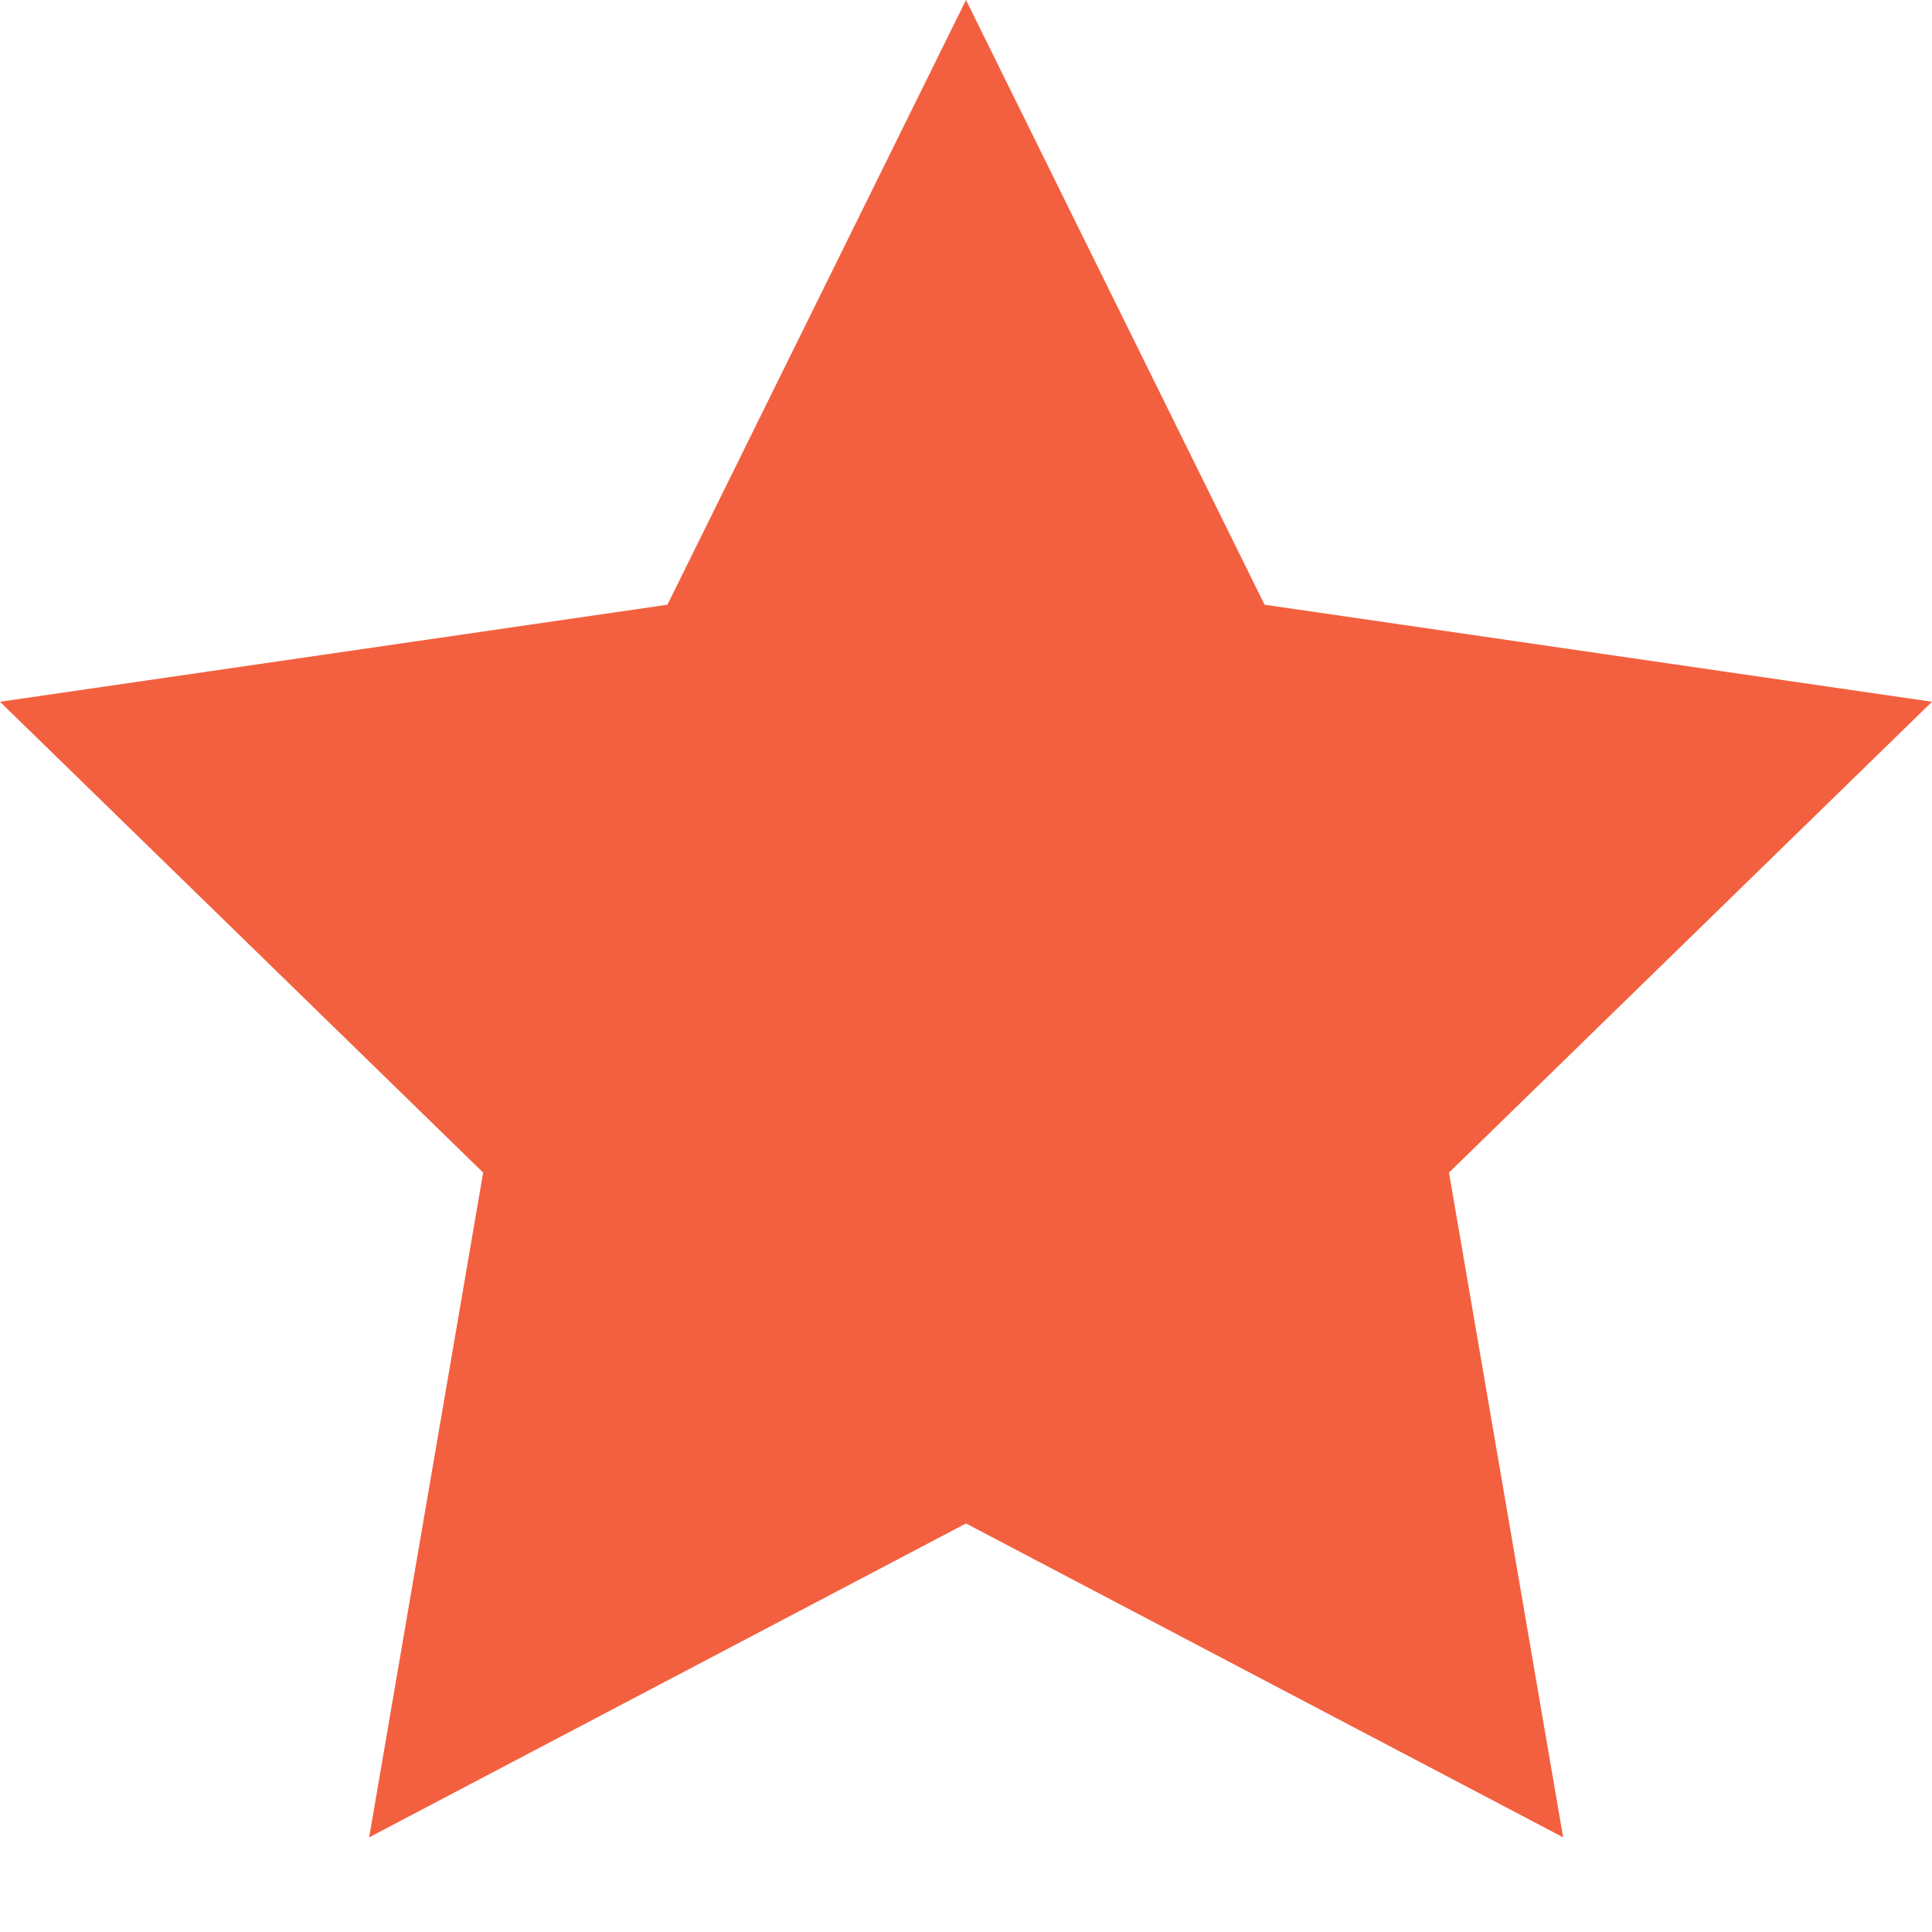<svg width="13" height="13" viewBox="0 0 13 13" fill="none" xmlns="http://www.w3.org/2000/svg">
<path d="M6.5 10.251L2.484 12.363L3.251 7.89L0 4.722L4.491 4.069L6.5 0L8.509 4.069L13 4.722L9.75 7.89L10.518 12.363L6.5 10.251Z" fill="#F3603F"/>
</svg>
